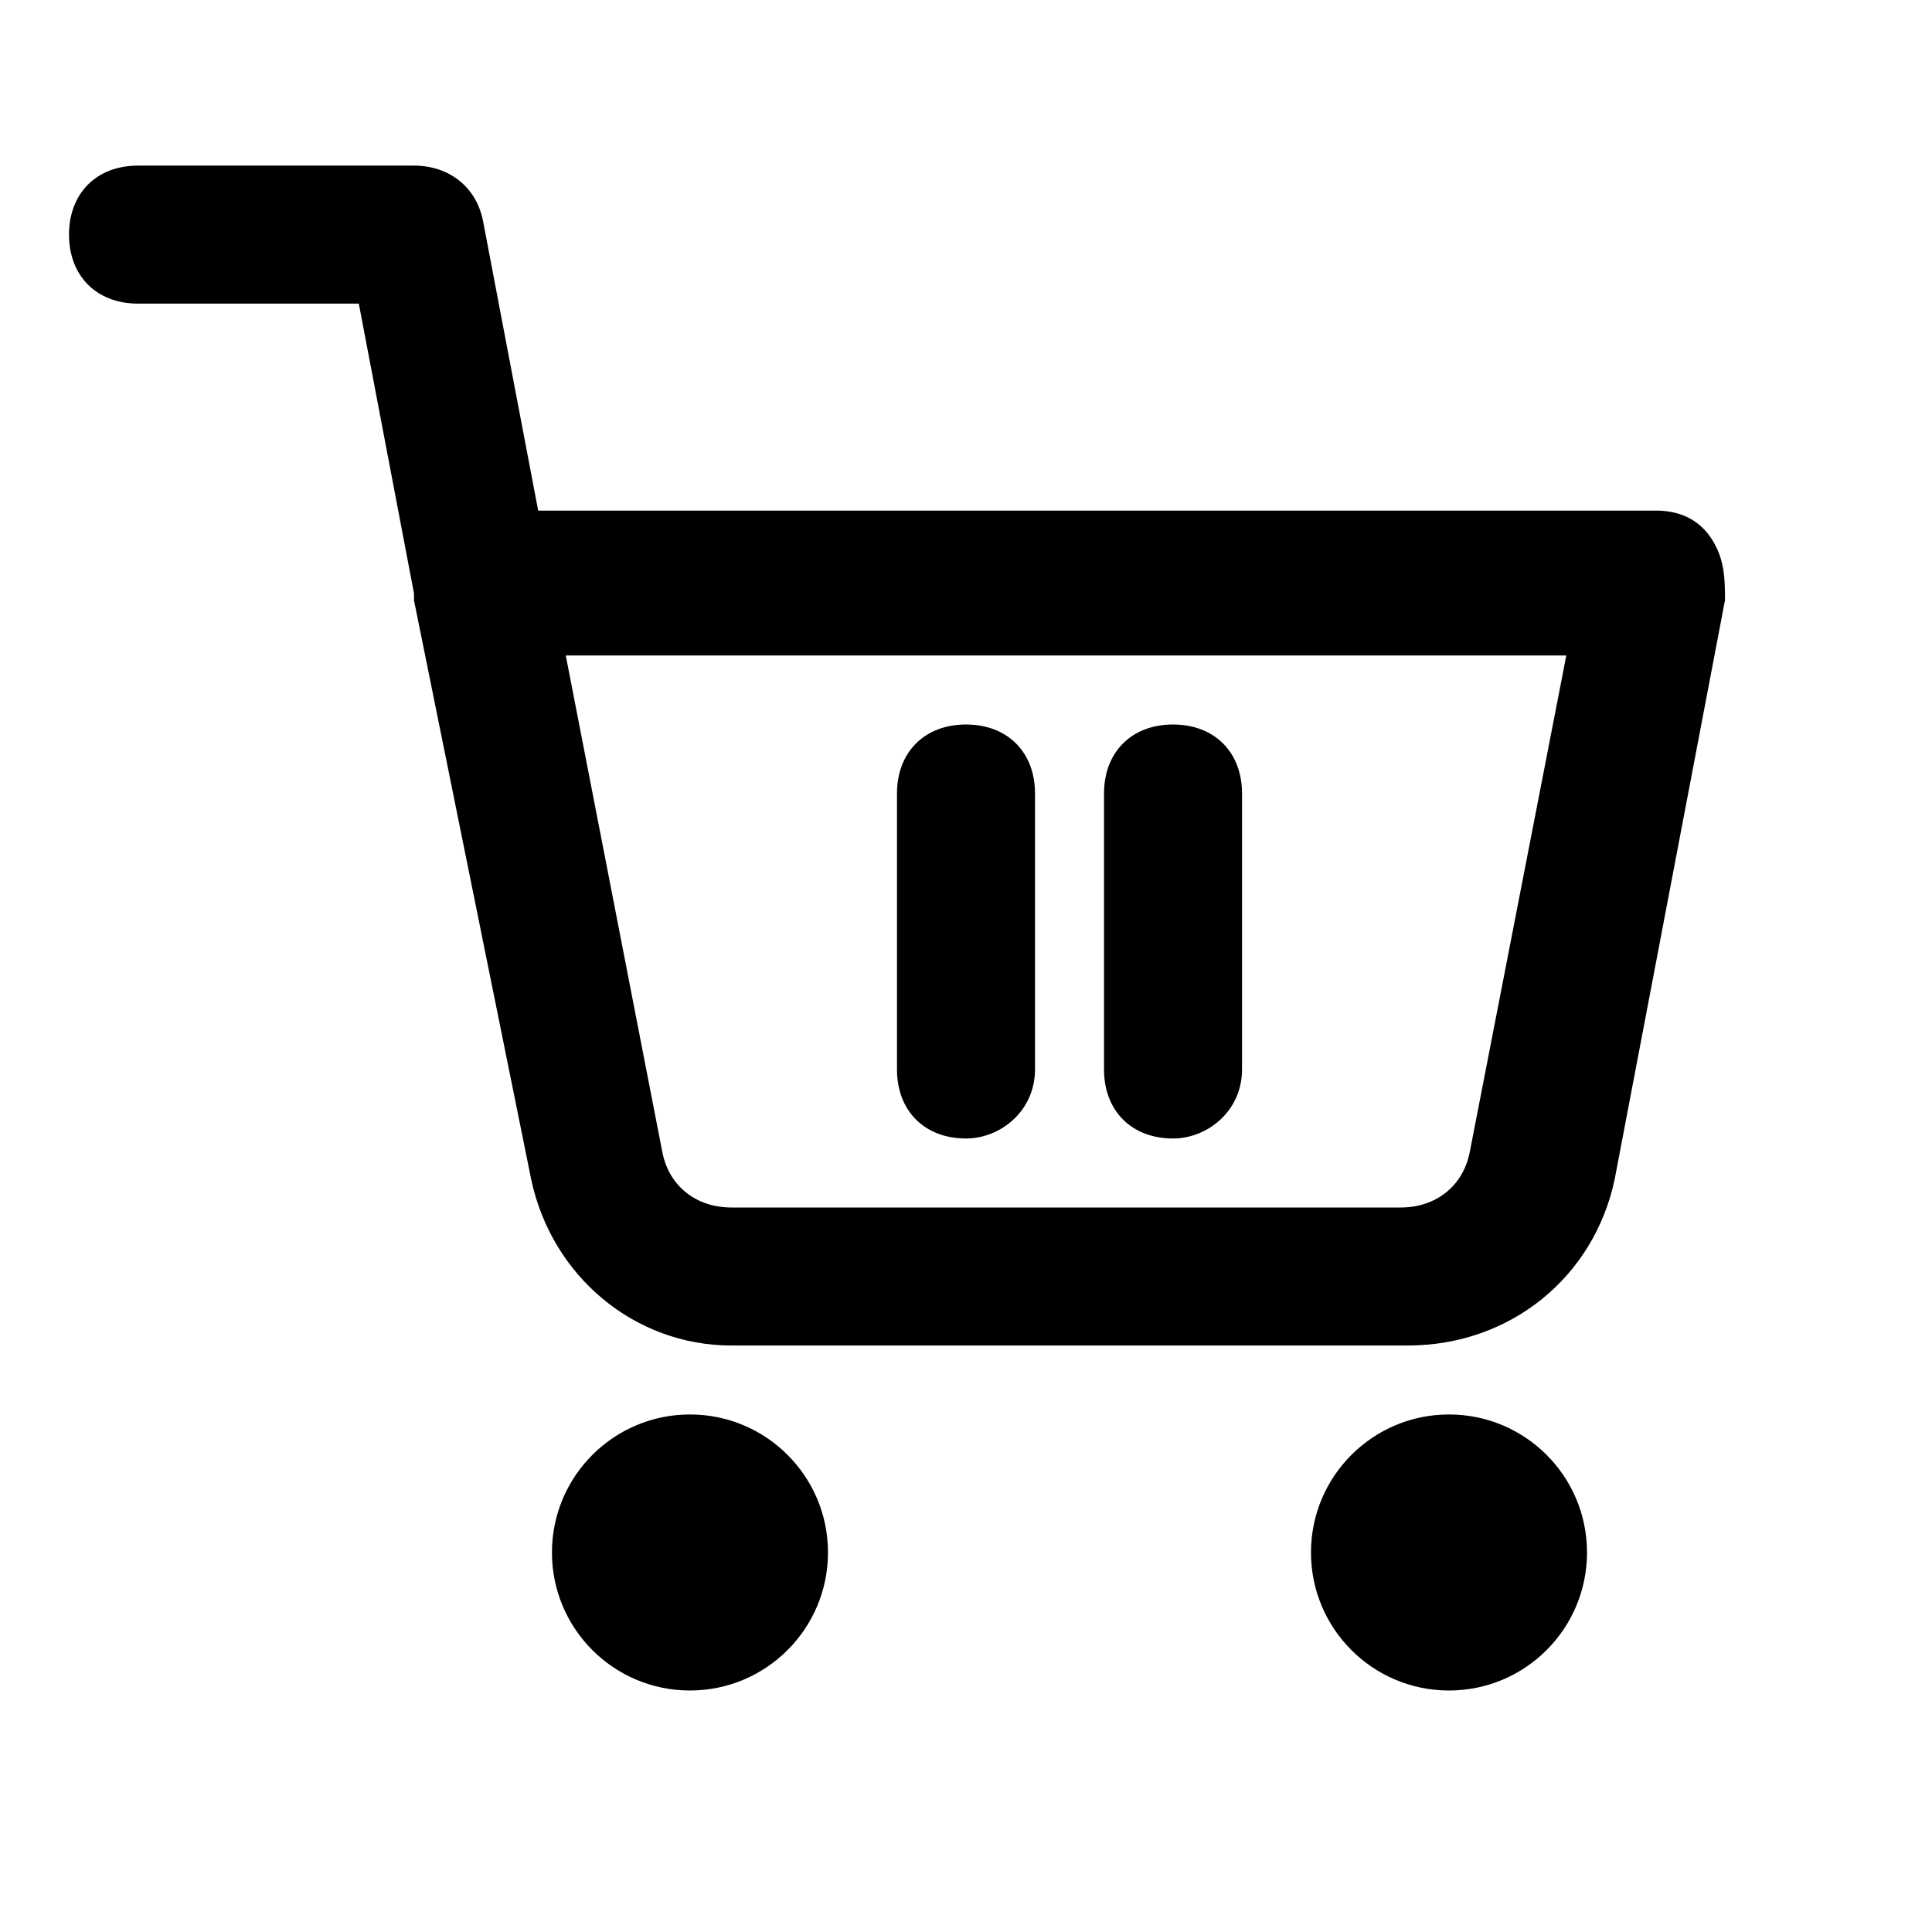 <!-- Generated by IcoMoon.io -->
<svg version="1.1" xmlns="http://www.w3.org/2000/svg" width="32" height="32" viewBox="0 0 32 32">
<title>hold-cart</title>
<path d="M13.714 25.714c0 1.262-1.023 2.286-2.286 2.286s-2.286-1.023-2.286-2.286c0-1.262 1.023-2.286 2.286-2.286s2.286 1.023 2.286 2.286z"></path>
<path d="M26.286 25.714c0 1.262-1.023 2.286-2.286 2.286s-2.286-1.023-2.286-2.286c0-1.262 1.023-2.286 2.286-2.286s2.286 1.023 2.286 2.286z"></path>
<path d="M12.114 22.286c-1.6 0-2.971-1.143-3.314-2.743l-1.943-9.6v-0.114l-0.914-4.8h-3.657c-0.686 0-1.143-0.457-1.143-1.143s0.457-1.143 1.143-1.143h4.571c0.571 0 1.029 0.343 1.143 0.914l0.914 4.8h18.514c0.343 0 0.686 0.114 0.914 0.457s0.229 0.686 0.229 1.029l-1.829 9.6c-0.343 1.6-1.714 2.743-3.429 2.743h-11.2zM9.371 10.857l1.6 8.229c0.114 0.571 0.571 0.914 1.143 0.914h11.086c0.571 0 1.029-0.343 1.143-0.914l1.6-8.229h-16.571z"></path>
<path d="M16 18.857c-0.686 0-1.143-0.457-1.143-1.143v-4.571c0-0.686 0.457-1.143 1.143-1.143s1.143 0.457 1.143 1.143v4.571c0 0.686-0.571 1.143-1.143 1.143zM16 12.571v0z"></path>
<path d="M19.429 18.857c-0.686 0-1.143-0.457-1.143-1.143v-4.571c0-0.686 0.457-1.143 1.143-1.143s1.143 0.457 1.143 1.143v4.571c0 0.686-0.571 1.143-1.143 1.143zM19.429 12.571v0z"></path>
</svg>
